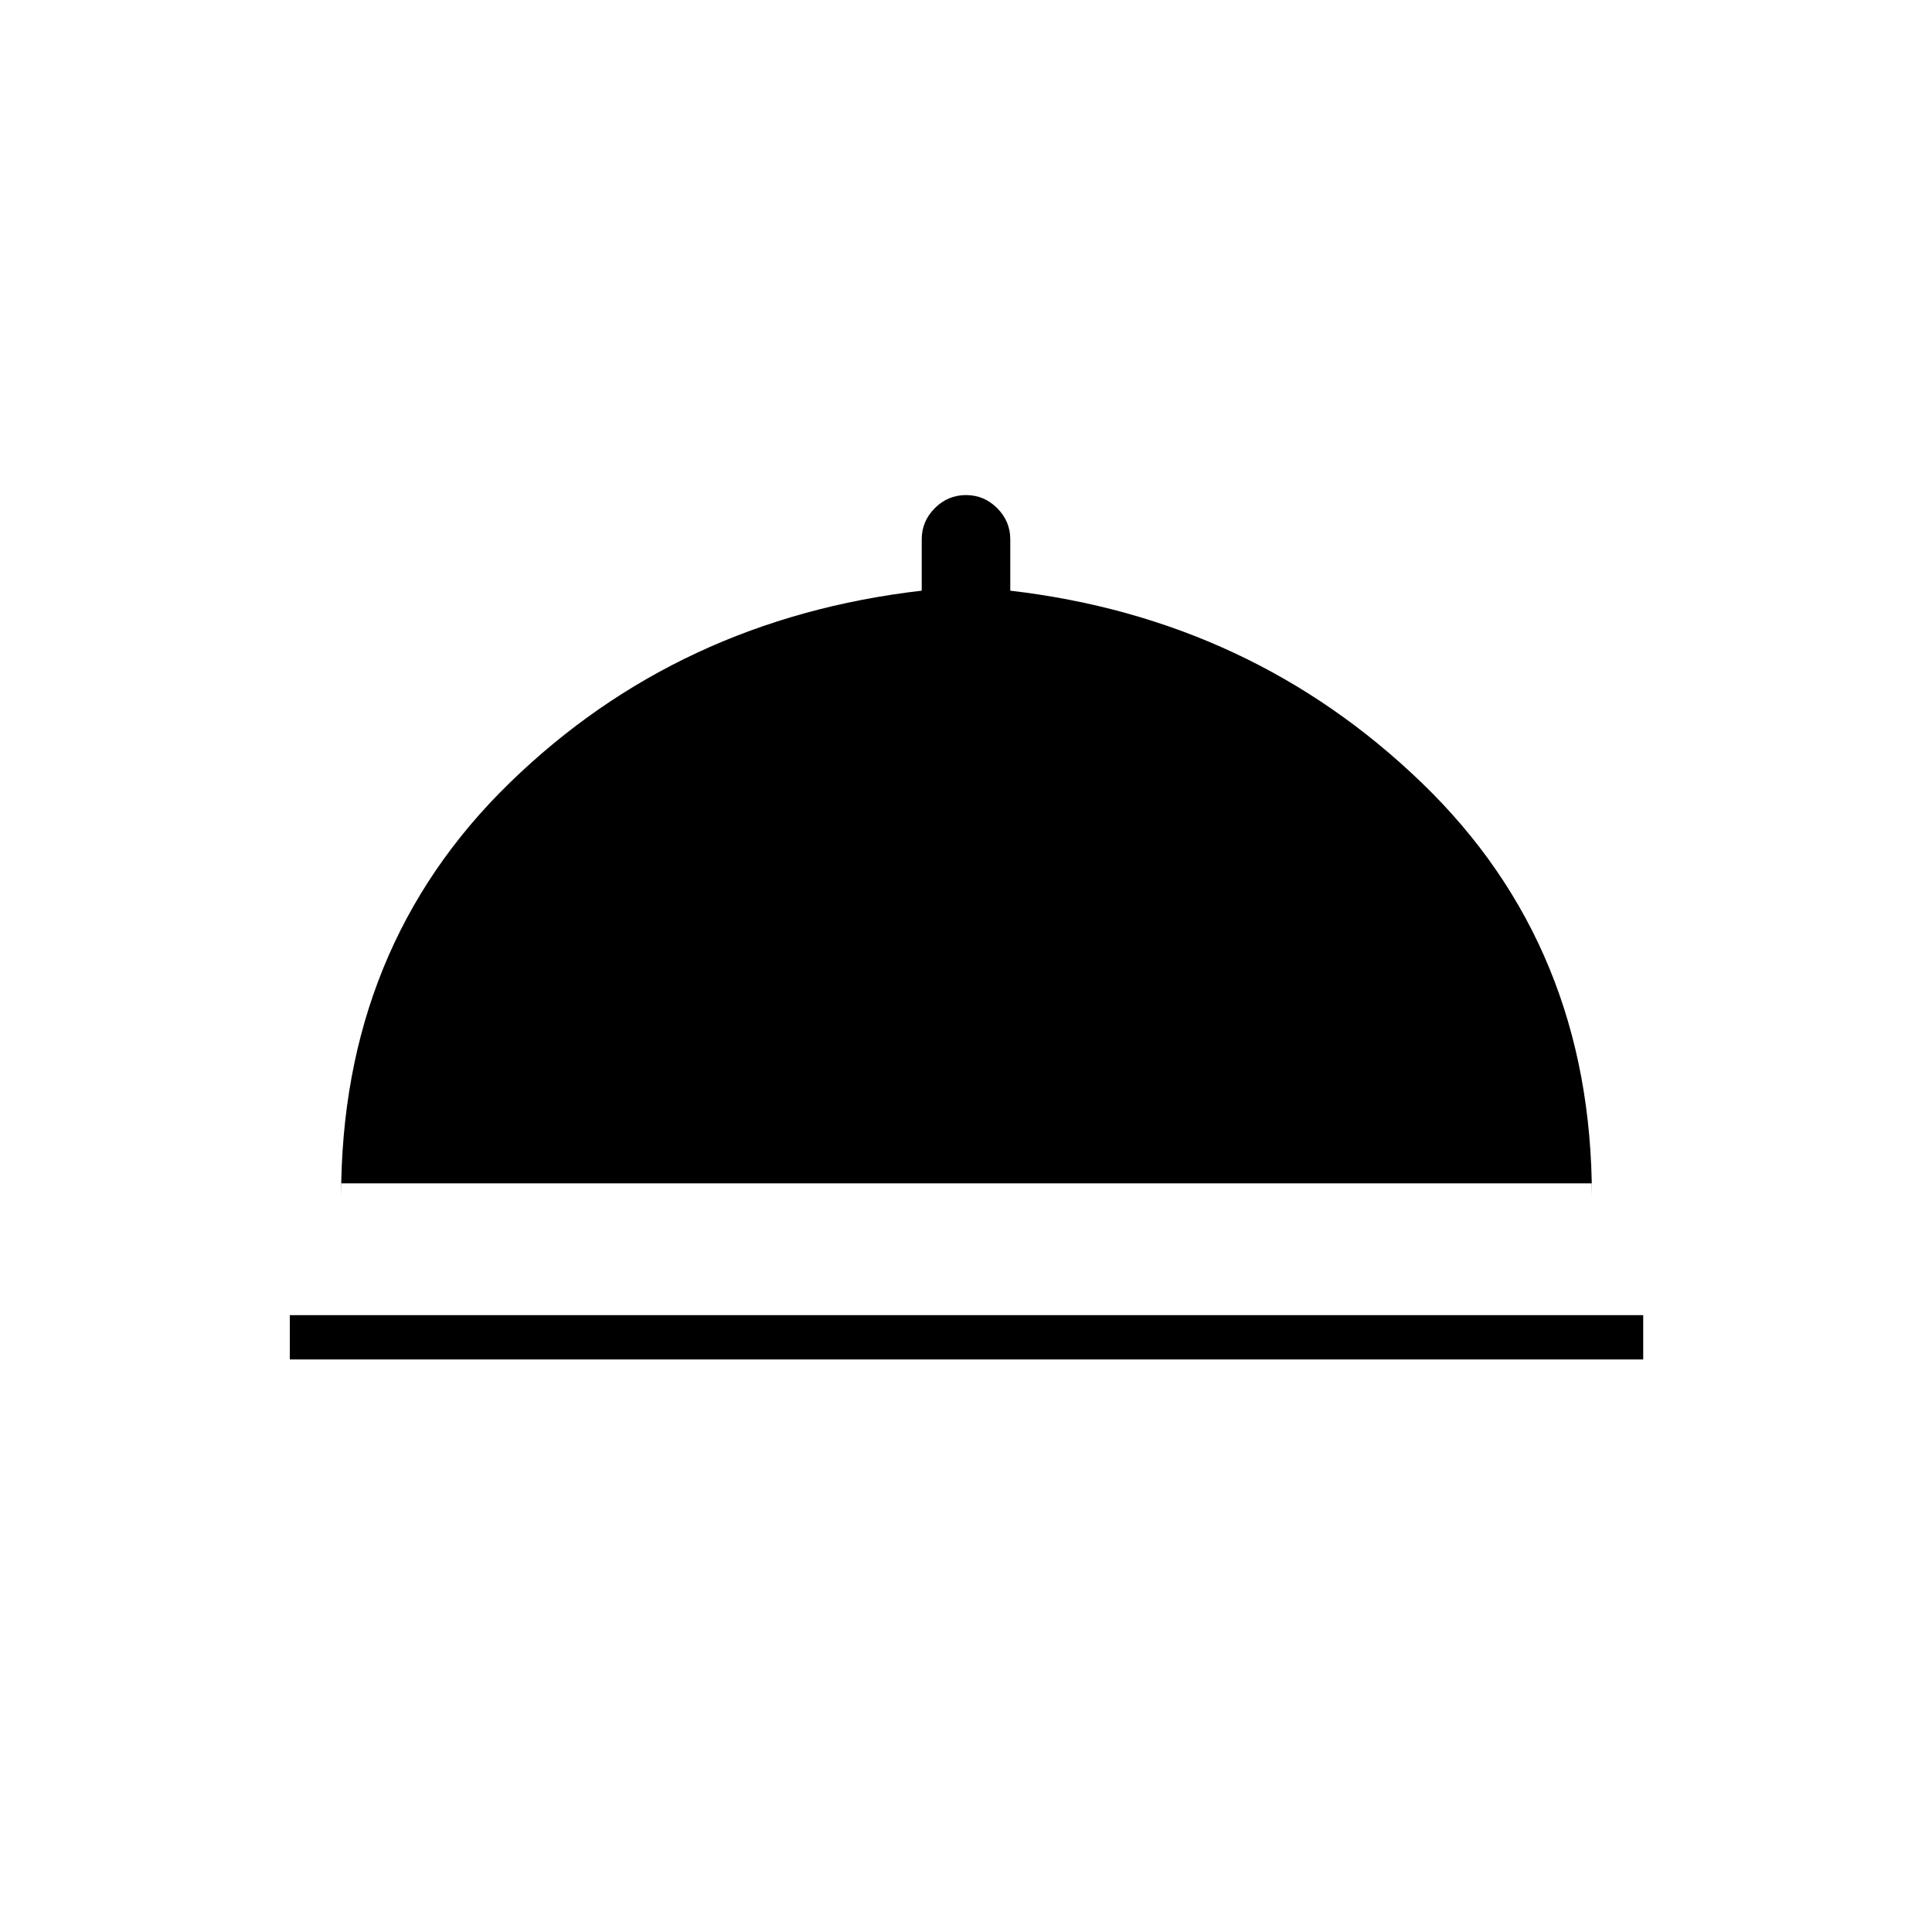 <svg xmlns="http://www.w3.org/2000/svg" height="48" viewBox="0 -960 960 960" width="48"><path d="M144-284.5v-22h672.5v22H144Zm25.5-87.5v6.5q0-124 83.75-205.5T458-666.5V-692q0-9 6.5-15.5T480-714q9 0 15.5 6.5T502-692v25.5q120 14 204.5 95.5T791-365.5v-6.5H169.5Z"/></svg>